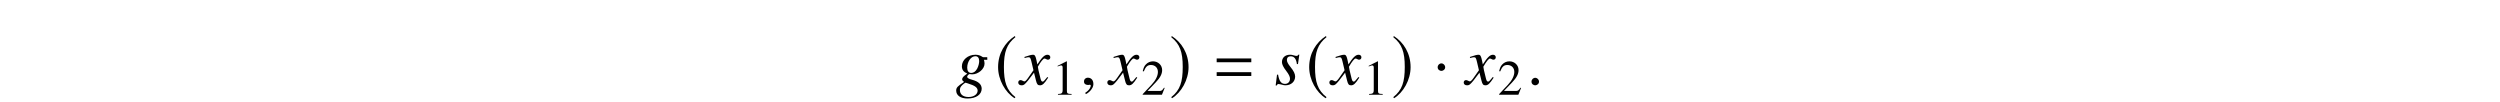 <?xml version='1.0' encoding='UTF-8'?>
<!-- This file was generated by dvisvgm 3.2.2 -->
<svg version='1.1' xmlns='http://www.w3.org/2000/svg' xmlns:xlink='http://www.w3.org/1999/xlink' width='368.204pt' height='15.022pt' viewBox='-.5 -14.522 368.204 15.022'>
<defs>
<path id='g12-61' d='m5.499-3.288v-.558h-5.101v.558h5.101zm0 2.022v-.558h-5.101v.558h5.101z'/>
<path id='g10-49' d='m2.865 0v-.109c-.575-.007-.691-.08-.691-.429v-4.364l-.058-.015l-1.309 .662v.102c.087-.036 .167-.065 .196-.08c.131-.051 .255-.08 .327-.08c.153 0 .218 .109 .218 .342v3.295c0 .24-.058 .407-.175 .473c-.109 .065-.211 .087-.516 .095v.109h2.007z'/>
<path id='g10-50' d='m3.455-.996l-.095-.036c-.269 .415-.364 .48-.691 .48h-1.738l1.222-1.28c.647-.676 .931-1.229 .931-1.796c0-.727-.589-1.287-1.345-1.287c-.4 0-.778 .16-1.047 .451c-.233 .247-.342 .48-.465 .996l.153 .036c.291-.713 .553-.945 1.055-.945c.611 0 1.025 .415 1.025 1.025c0 .567-.335 1.244-.945 1.891l-1.295 1.375v.087h2.836l.4-.996z'/>
<use id='g7-1' xlink:href='#g6-1' transform='scale(1.37)'/>
<use id='g7-185' xlink:href='#g6-185' transform='scale(1.37)'/>
<use id='g7-186' xlink:href='#g6-186' transform='scale(1.37)'/>
<path id='g6-1' d='m1.316-1.862c0-.225-.189-.415-.407-.415s-.4 .182-.4 .415c0 .276 .247 .393 .4 .393s.407-.124 .407-.393z'/>
<path id='g6-185' d='m2.145-5.215c-1.055 .684-1.796 1.862-1.796 3.345c0 1.353 .771 2.72 1.775 3.338l.087-.116c-.96-.756-1.236-1.636-1.236-3.244c0-1.615 .298-2.451 1.236-3.207l-.065-.116z'/>
<path id='g6-186' d='m.276-5.215l-.065 .116c.938 .756 1.236 1.593 1.236 3.207c0 1.607-.276 2.487-1.236 3.244l.087 .116c1.004-.618 1.775-1.985 1.775-3.338c0-1.484-.742-2.662-1.796-3.345z'/>
<path id='g9-54' d='m3.846 .598c-.01-.628-.488-1.066-1.445-1.315c-.438-.11-.697-.269-.697-.418s.229-.408 .359-.408c0 0 .04 0 .07 .01c.08 .02 .219 .03 .309 .03c.907 0 1.823-.797 1.823-1.574c0-.169-.03-.359-.09-.568h.498l-.01-.389h-.608c-.03 0-.08-.02-.159-.08c-.269-.179-.598-.279-.976-.279c-1.106 0-1.993 .767-1.993 1.704c.01 .518 .229 .817 .797 1.076c-.578 .399-.757 .598-.757 .837c0 .13 .09 .249 .279 .389c-.956 .628-1.156 .837-1.156 1.275c0 .717 .648 1.166 1.674 1.166c1.255 0 2.082-.588 2.082-1.455zm-.598 .299c0 .538-.568 .936-1.335 .936c-.797 0-1.275-.379-1.275-1.016c0-.239 .05-.408 .209-.598c.13-.169 .548-.498 .628-.498c0 0 .03 .01 .05 .02l.289 .09c1.056 .329 1.425 .608 1.435 1.066zm-.07-3.238c-.219 .408-.528 .628-.867 .628c-.389 0-.598-.289-.598-.767c0-.907 .558-1.694 1.196-1.694c.369 0 .558 .239 .568 .707c0 .349-.12 .787-.299 1.126z'/>
<path id='g9-66' d='m3.029-1.186c0-.389-.209-.817-.677-1.395c-.379-.468-.538-.777-.538-1.046c0-.339 .209-.538 .558-.538c.518 0 .817 .369 .917 1.146h.159l.199-1.385h-.139c-.08 .139-.149 .179-.299 .179c-.08 0-.169-.02-.359-.07c-.249-.08-.389-.1-.558-.1c-.737 0-1.205 .428-1.205 1.096c0 .319 .209 .747 .628 1.285c.389 .508 .558 .857 .558 1.146c0 .458-.299 .767-.737 .767c-.558 0-.857-.408-1.016-1.355h-.159l-.199 1.584h.159c.09-.169 .13-.209 .239-.209s.289 .04 .488 .09c.229 .07 .379 .1 .548 .1c.837 0 1.435-.538 1.435-1.295z'/>
<path id='g9-71' d='m4.144-1.026l-.139-.08c-.08 .1-.13 .149-.219 .269c-.229 .299-.339 .399-.468 .399c-.139 0-.229-.13-.299-.408c-.02-.09-.03-.139-.04-.159c-.239-.936-.359-1.474-.359-1.624c.438-.767 .797-1.205 .976-1.205c.06 0 .149 .03 .239 .08c.12 .07 .189 .09 .279 .09c.199 0 .339-.149 .339-.359c0-.219-.169-.369-.408-.369c-.438 0-.807 .359-1.504 1.425l-.11-.548c-.139-.677-.249-.877-.518-.877c-.229 0-.548 .08-1.166 .289l-.11 .04l.04 .149l.169-.04c.189-.05 .309-.07 .389-.07c.249 0 .309 .09 .448 .687l.289 1.225l-.817 1.166c-.209 .299-.399 .478-.508 .478c-.06 0-.159-.03-.259-.09c-.13-.07-.229-.1-.319-.1c-.199 0-.339 .149-.339 .349c0 .259 .189 .418 .498 .418s.428-.09 .927-.687l.897-1.176l.299 1.196c.13 .518 .259 .667 .578 .667c.379 0 .638-.239 1.215-1.136z'/>
<path id='g9-149' d='m1.803-.428c0-.309-.259-.568-.558-.568s-.548 .249-.548 .568c0 .379 .339 .538 .548 .538s.558-.169 .558-.538z'/>
<path id='g9-150' d='m1.943-.06c0-.827-.578-.956-.807-.956c-.249 0-.578 .149-.578 .578c0 .399 .359 .498 .618 .498c.07 0 .12-.01 .149-.02c.04-.01 .07-.02 .09-.02c.07 0 .139 .05 .139 .139c0 .189-.159 .638-.817 1.056l.09 .189c.299-.1 1.116-.757 1.116-1.465z'/>
</defs>
<g id='page133'>
<use x='140.239' y='-2.067' xlink:href='#g9-54'/>
<use x='146.022' y='-2.067' xlink:href='#g7-185'/>
<use x='149.738' y='-2.067' xlink:href='#g9-71'/>
<use x='154.461' y='-.573' xlink:href='#g10-49'/>
<use x='158.595' y='-2.067' xlink:href='#g9-150'/>
<use x='162.856' y='-2.067' xlink:href='#g9-71'/>
<use x='167.578' y='-.573' xlink:href='#g10-50'/>
<use x='171.712' y='-2.067' xlink:href='#g7-186'/>
<use x='178.295' y='-2.067' xlink:href='#g12-61'/>
<use x='187.22' y='-2.067' xlink:href='#g9-66'/>
<use x='191.842' y='-2.067' xlink:href='#g7-185'/>
<use x='195.558' y='-2.067' xlink:href='#g9-71'/>
<use x='200.281' y='-.573' xlink:href='#g10-49'/>
<use x='204.415' y='-2.067' xlink:href='#g7-186'/>
<use x='210.544' y='-2.067' xlink:href='#g7-1'/>
<use x='215.348' y='-2.067' xlink:href='#g9-71'/>
<use x='220.071' y='-.573' xlink:href='#g10-50'/>
<use x='224.365' y='-2.067' xlink:href='#g9-149'/>
</g>
</svg>